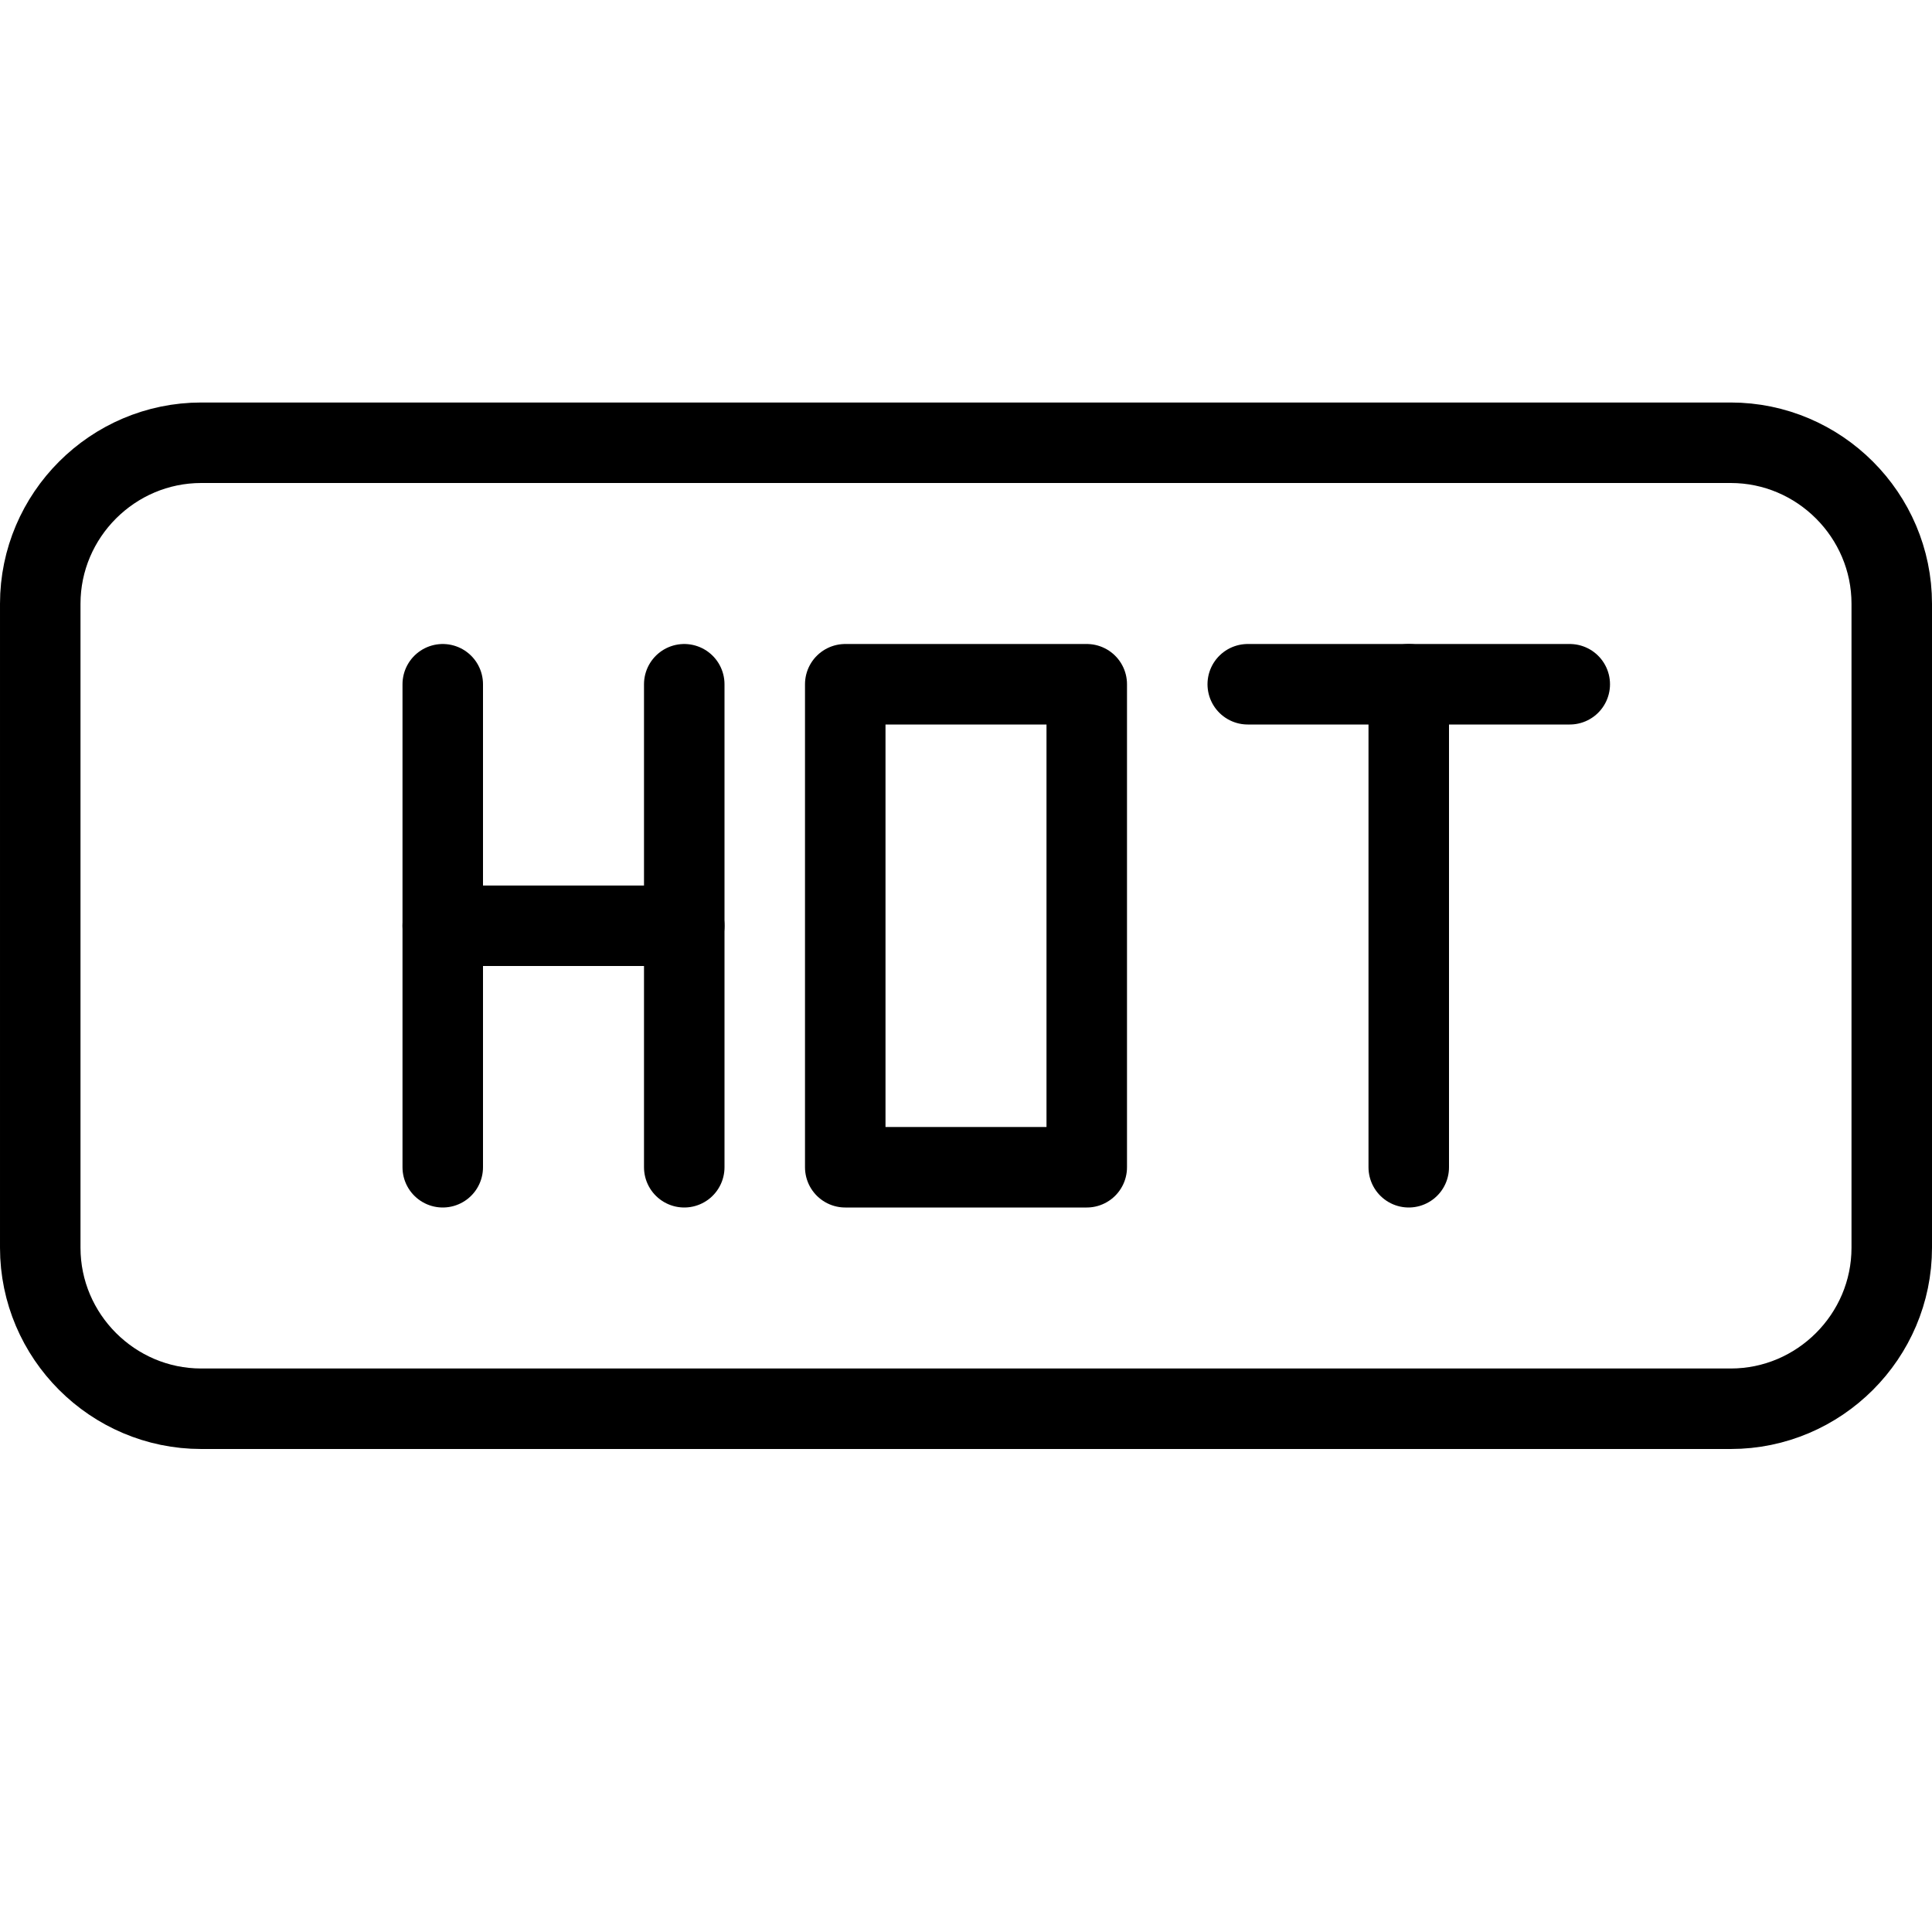 <?xml version="1.0" encoding="utf-8"?>
<!-- Generator: Adobe Illustrator 19.2.0, SVG Export Plug-In . SVG Version: 6.00 Build 0)  -->
<svg version="1.1" id="Outline_Icons" xmlns="http://www.w3.org/2000/svg" xmlns:xlink="http://www.w3.org/1999/xlink" x="0px"
	 y="0px" viewBox="0 0 24 24" style="enable-background:new 0 0 24 24;" xml:space="preserve">
<style type="text/css">
	.st0{fill:none;stroke:#000000;stroke-linecap:round;stroke-linejoin:round;stroke-miterlimit:10;}
</style>
<g>
	<g>
		<line class="st0" x1="8.5" y1="14.5" x2="8.5" y2="8.5"/>
		<line class="st0" x1="17.5" y1="14.5" x2="17.5" y2="8.5"/>
		<line class="st0" x1="15.5" y1="8.5" x2="19.5" y2="8.5"/>
		<line class="st0" x1="5.5" y1="14.5" x2="5.5" y2="8.5"/>
		<line class="st0" x1="8.5" y1="11.5" x2="5.5" y2="11.5"/>
		<rect x="10.5" y="8.5" class="st0" width="3" height="6"/>
	</g>
	<path class="st0" d="M23.5,15.5c0,1.1-0.9,2-2,2h-19c-1.1,0-2-0.9-2-2v-8c0-1.1,0.9-2,2-2h19c1.1,0,2,0.9,2,2V15.5z"/>
</g>
</svg>
